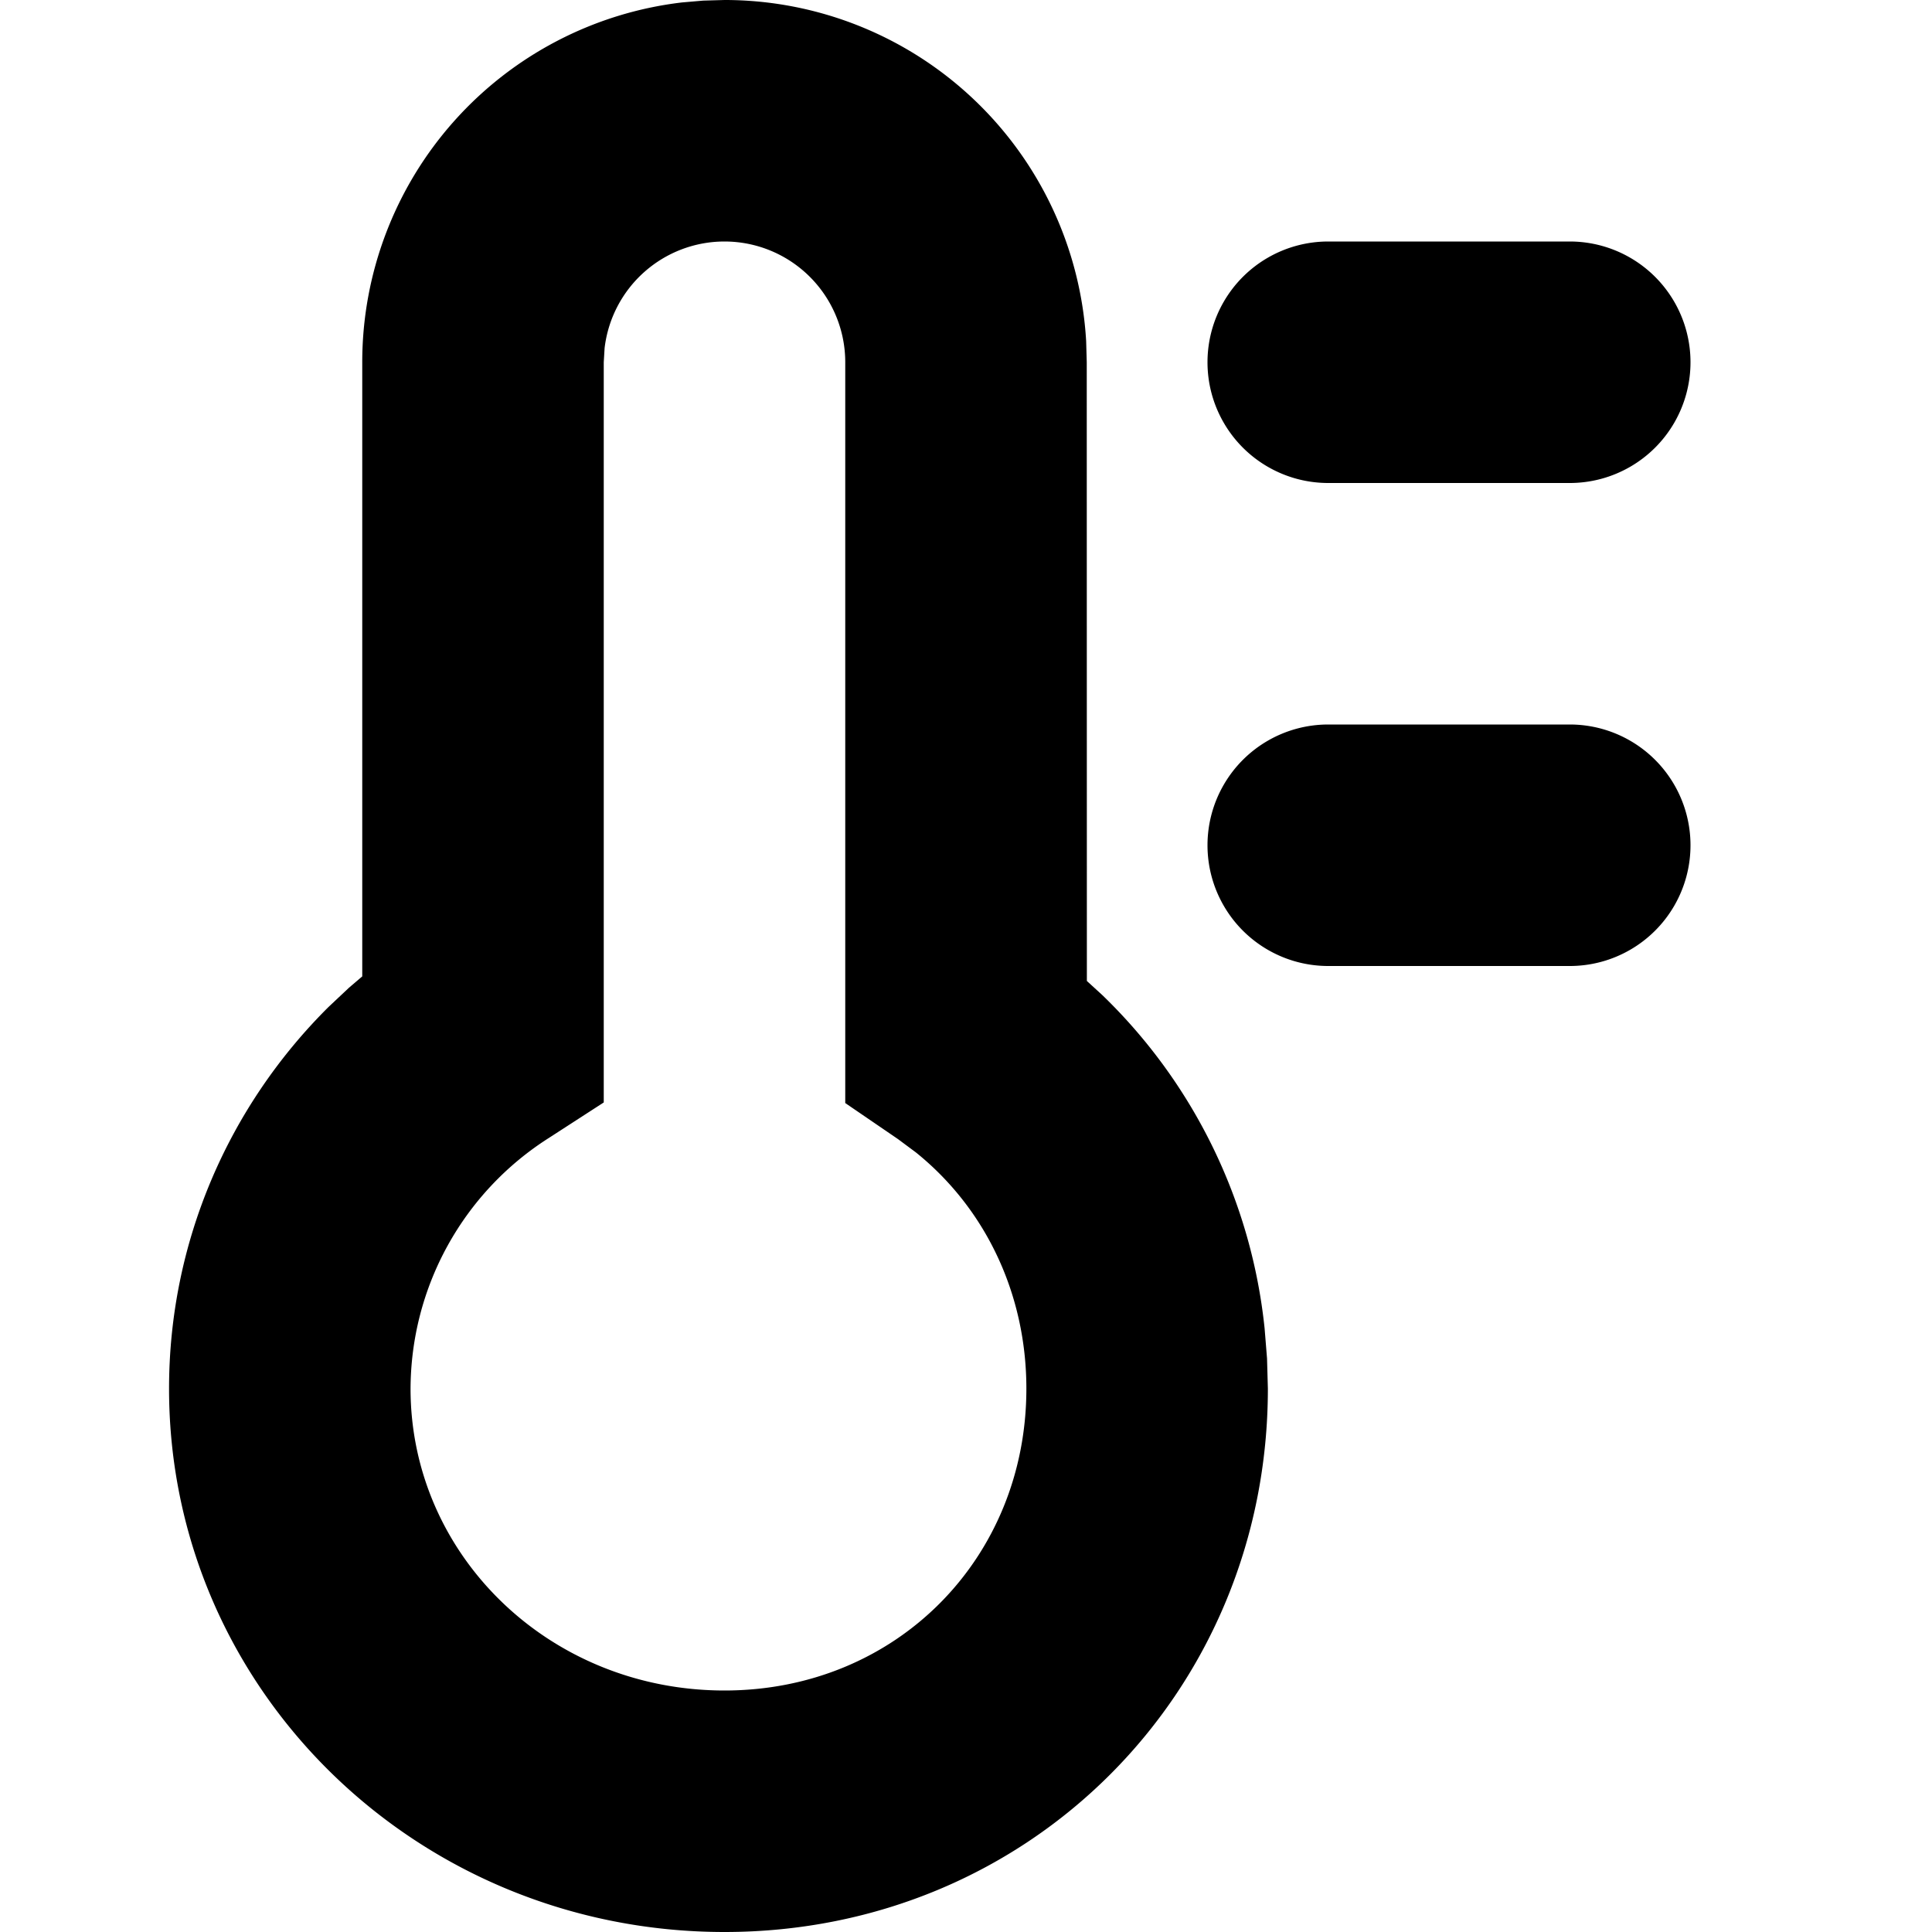 <svg width="16" height="16" xmlns="http://www.w3.org/2000/svg"><path d="M6 0a3 3 0 0 1 2.995 2.824L9 3l.001 5.124.128.117a4.48 4.48 0 0 1 1.344 2.761l.02.248.007.25c0 2.506-1.968 4.5-4.5 4.5-2.543 0-4.6-2.005-4.6-4.5 0-1.208.488-2.333 1.32-3.16l.17-.16.11-.094V3A3 3 0 0 1 5.65.02l.174-.015L6 0Zm0 2a1 1 0 0 0-.993.883L5 3v6.13l-.456.295A2.469 2.469 0 0 0 3.4 11.5C3.4 12.879 4.55 14 6 14c1.422 0 2.5-1.093 2.5-2.5 0-.786-.34-1.494-.916-1.957l-.148-.11L7 9.135 7 3a1 1 0 0 0-1-1Zm7 4a1 1 0 0 1 0 2h-2a1 1 0 1 1 0-2h2Zm0-4a1 1 0 0 1 0 2h-2a1 1 0 1 1 0-2h2Z" fill="current-color" fill-rule="nonzero"/></svg>
